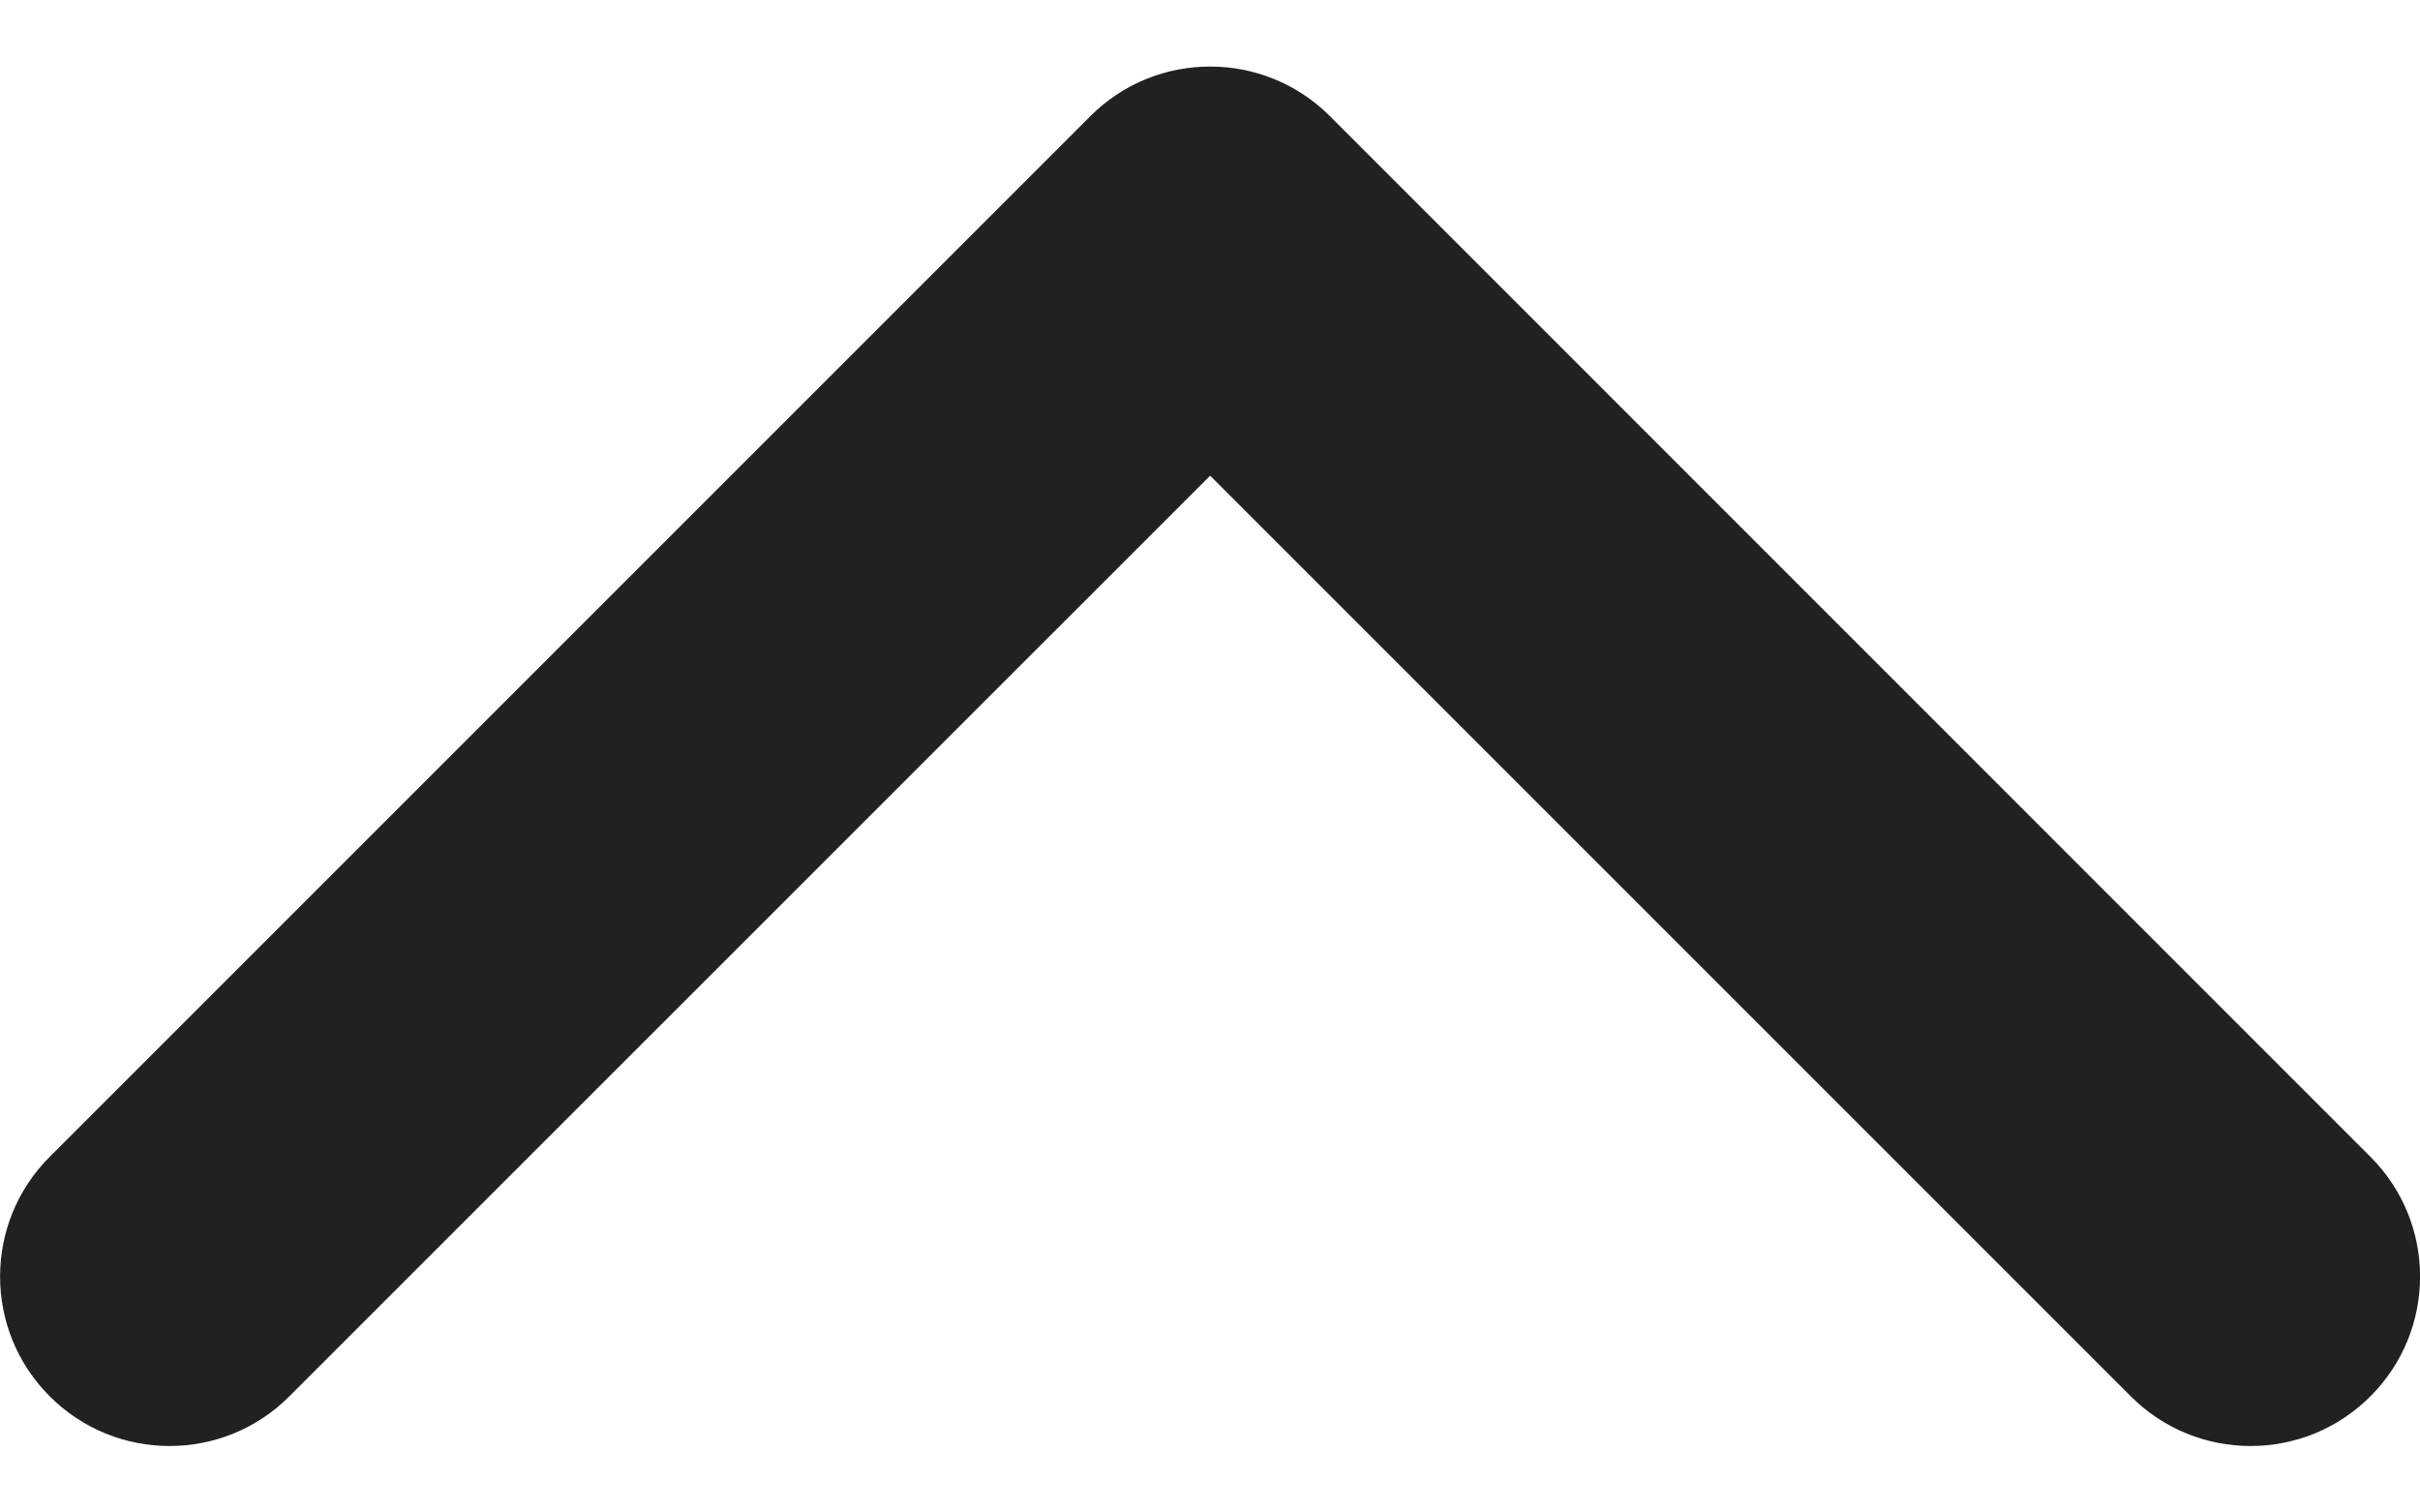 <svg width="16" height="10" viewBox="0 0 16 10" fill="none" xmlns="http://www.w3.org/2000/svg">
<path d="M8.793 0.768L15.672 7.648C16.11 8.085 16.11 8.795 15.672 9.232C15.235 9.67 14.525 9.67 14.088 9.232L8.001 3.145L1.913 9.232C1.476 9.67 0.766 9.67 0.329 9.232C-0.109 8.795 -0.109 8.085 0.329 7.648L7.209 0.768C7.427 0.549 7.714 0.44 8.001 0.44C8.287 0.44 8.574 0.549 8.793 0.768Z" fill="#212121"/>
</svg>
